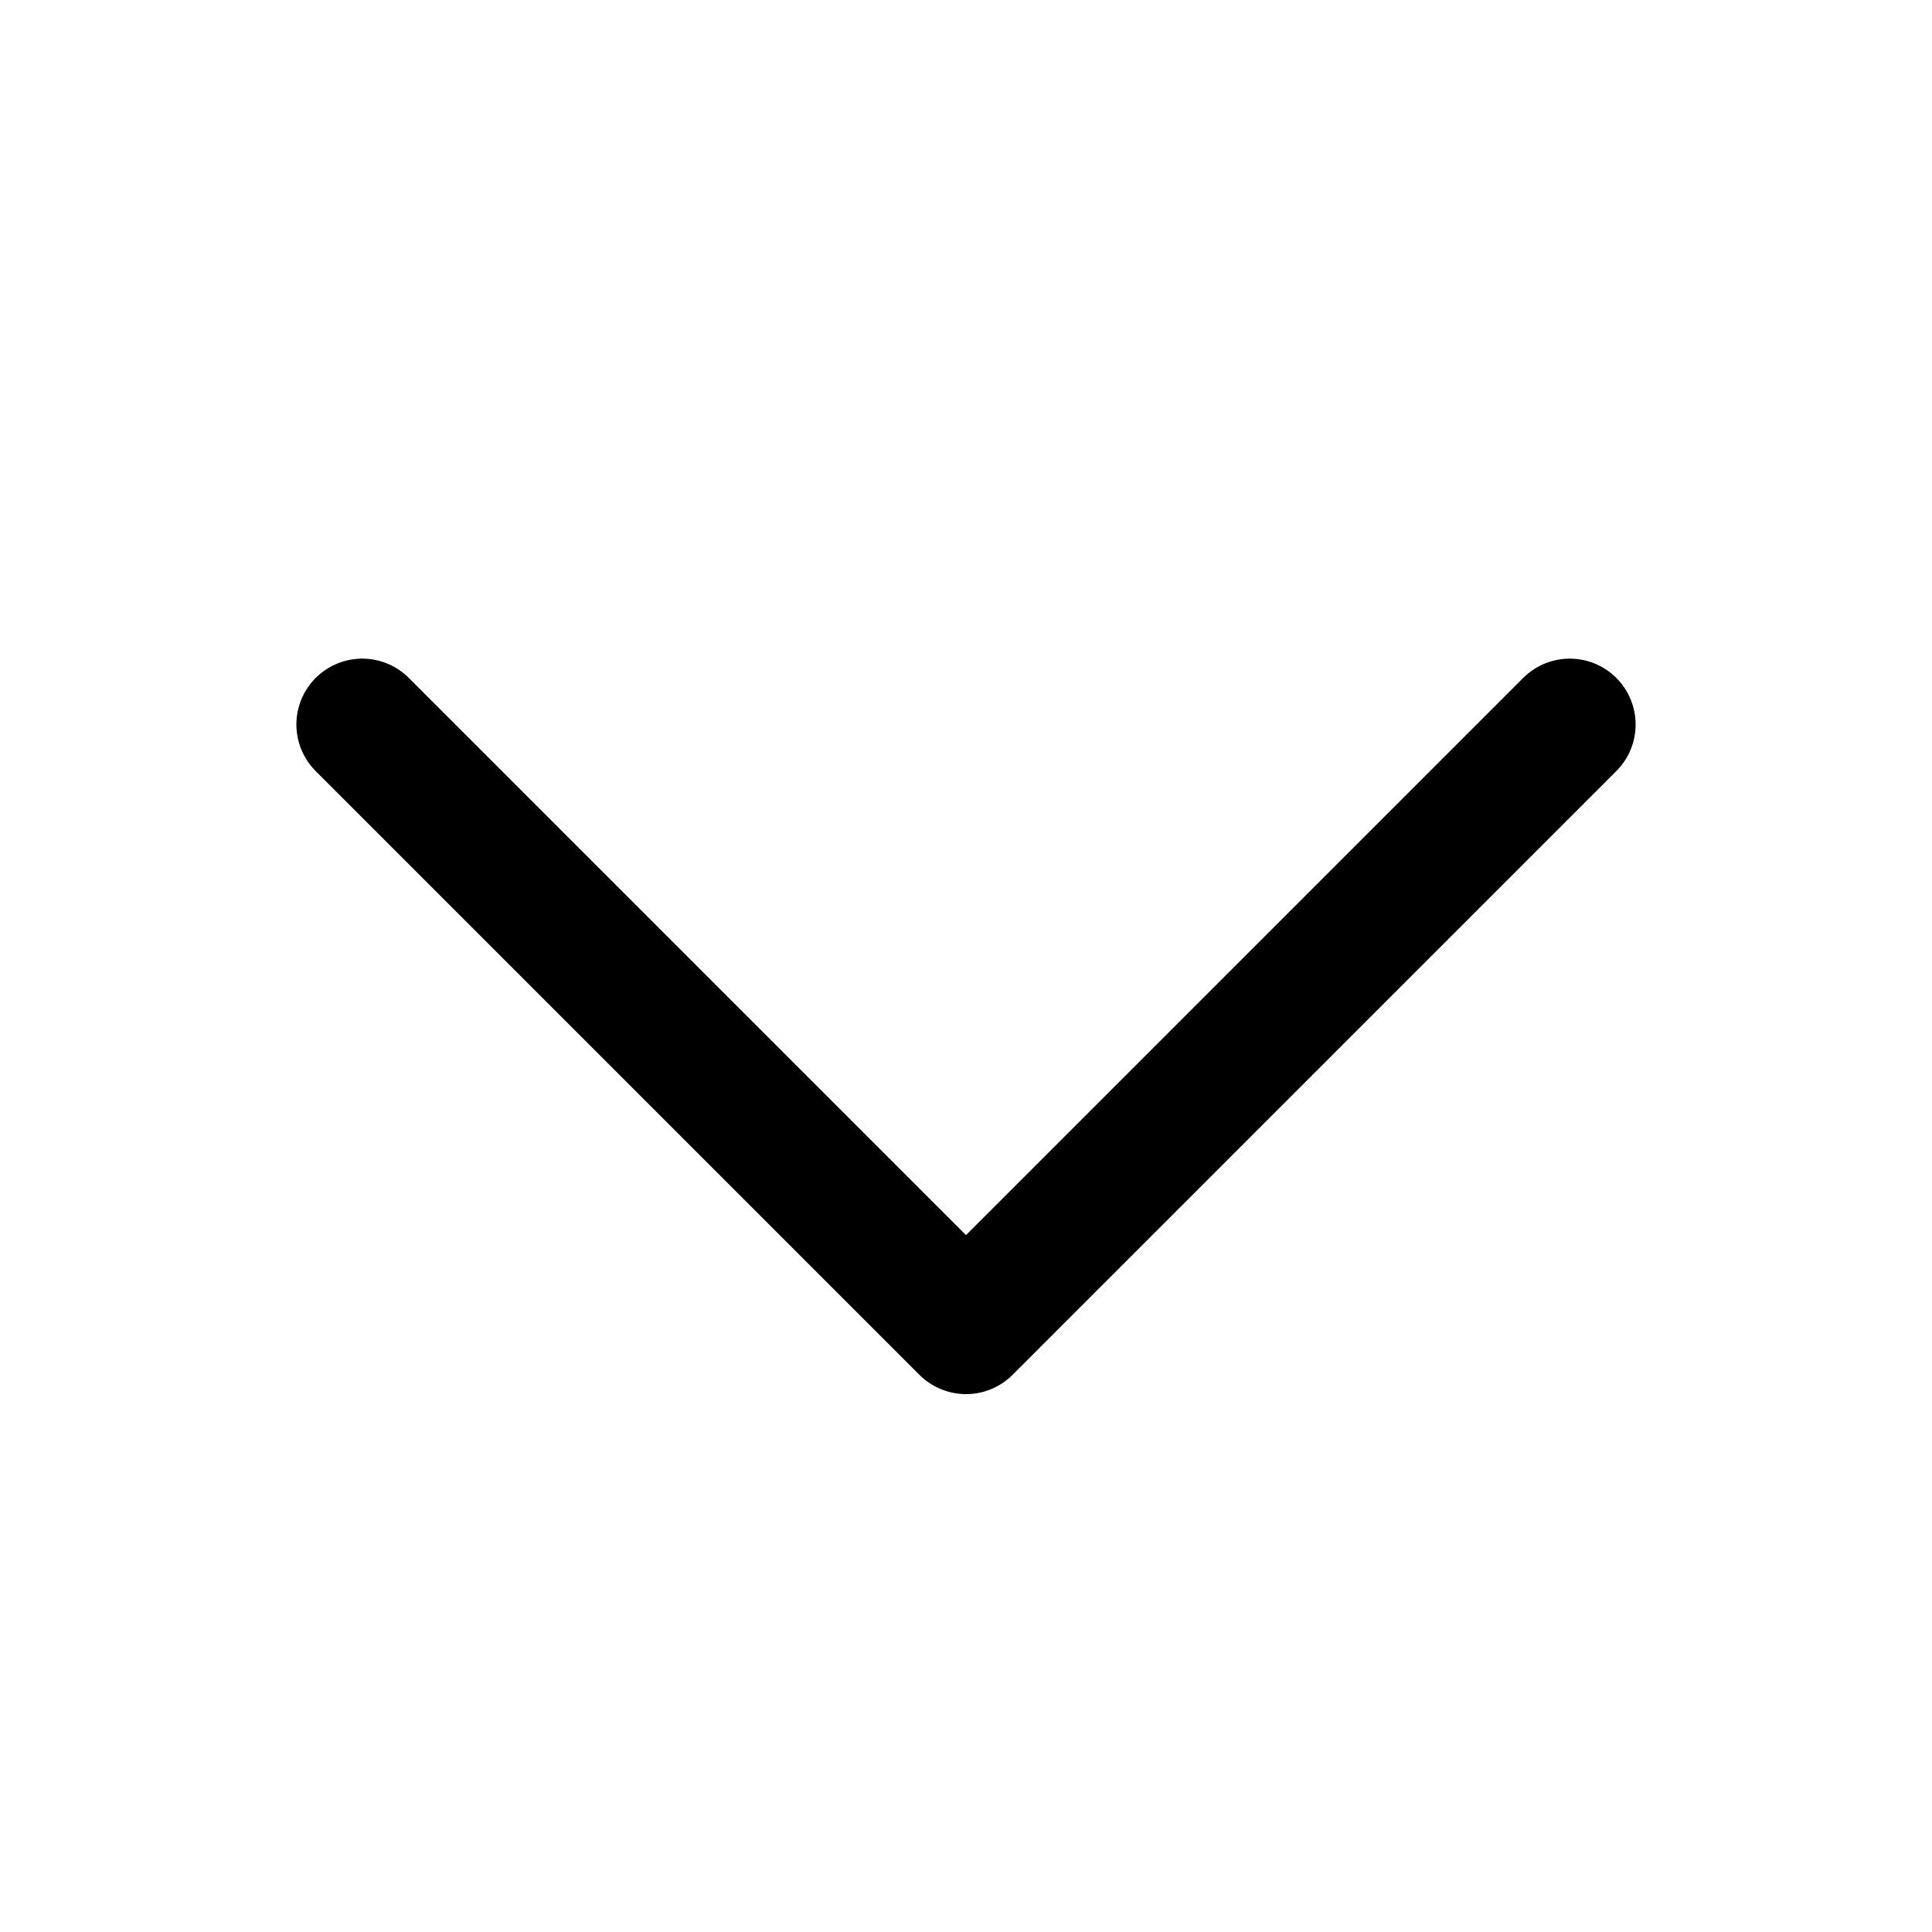 <svg width="22" height="22" viewBox="0 0 22 22" fill="none" xmlns="http://www.w3.org/2000/svg">
<path d="M17.875 8.25L11 15.125L4.125 8.25" stroke="currentColor" stroke-width="1.5" stroke-linecap="round" stroke-linejoin="round"/>
</svg>
